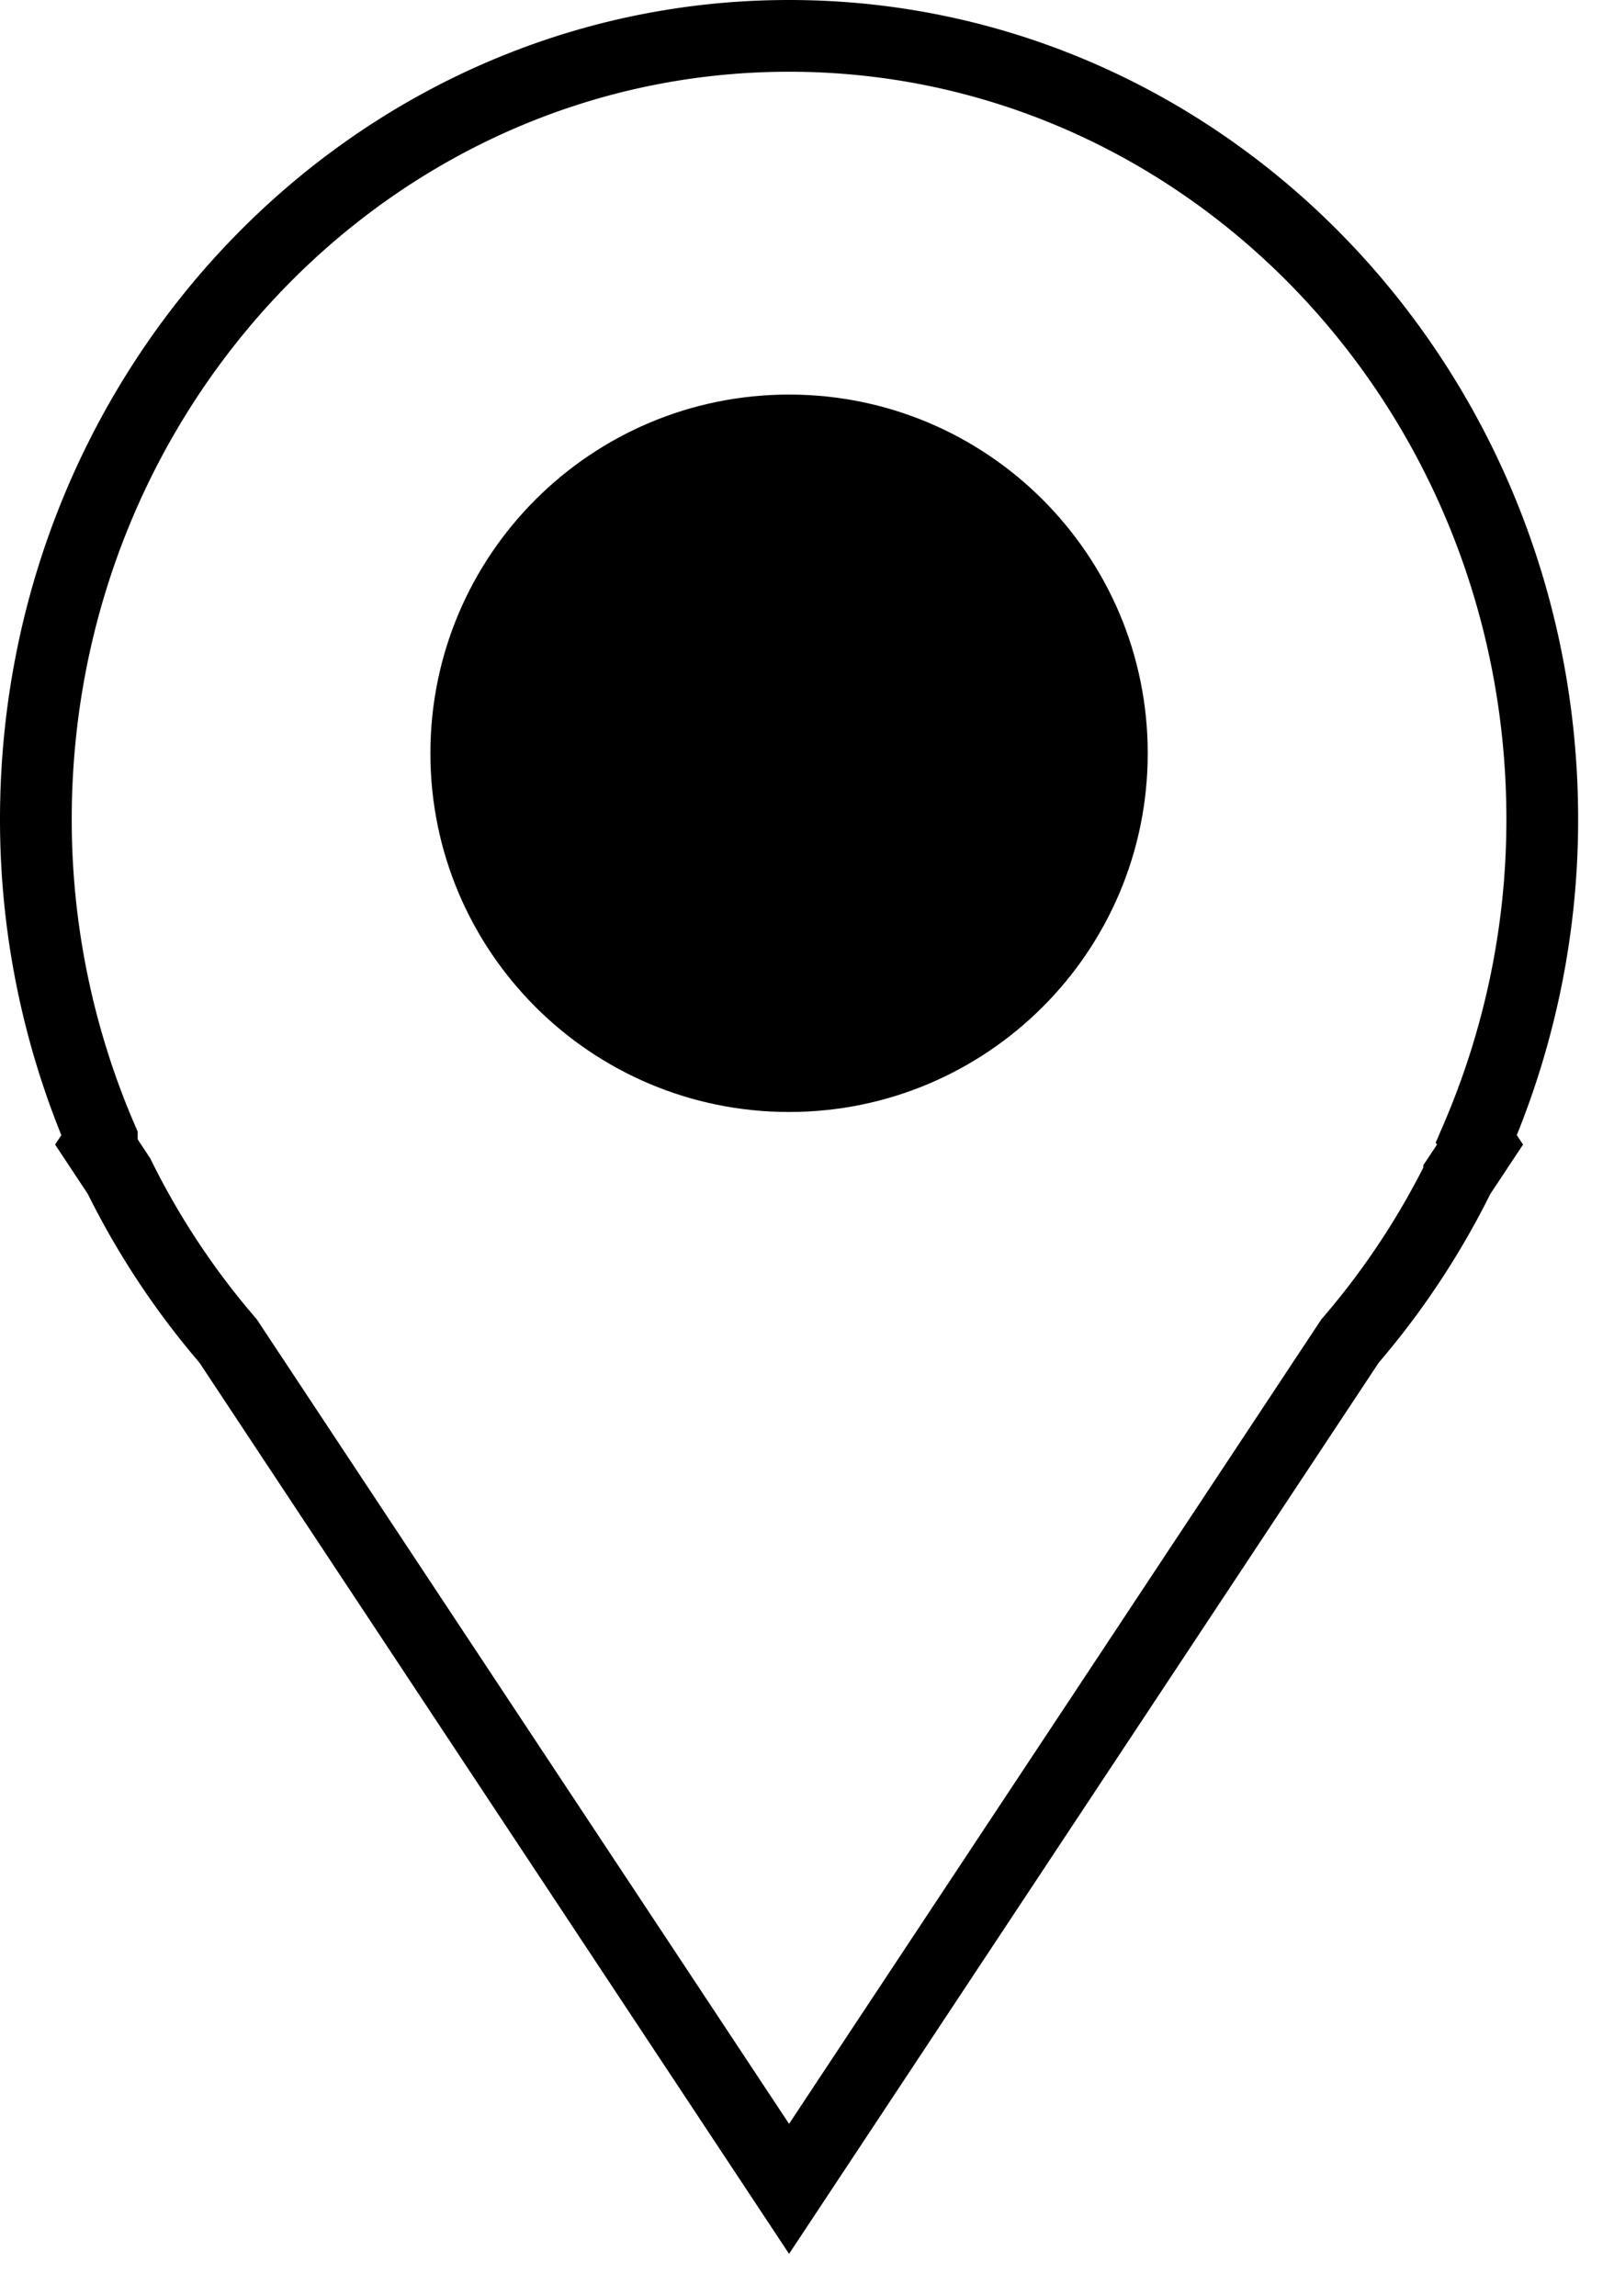 <svg xmlns="http://www.w3.org/2000/svg" width="45" height="64">
    <path fill="none" fill-rule="evenodd" stroke="#000" stroke-width="2" d="M41.161 31.754l.103.155-.581.877a21.94 21.94 0 0 1-3.042 4.598L22 61.021 6.359 37.383a21.901 21.901 0 0 1-3.042-4.596l-.581-.878.103-.155A22.47 22.47 0 0 1 1 22.844C1 10.78 10.402 1 22 1s21 9.78 21 21.844c0 3.177-.667 6.187-1.839 8.91z"/>
    <path fill-rule="evenodd" d="M22 11c5.523 0 10 4.477 10 10s-4.477 10-10 10-10-4.477-10-10 4.477-10 10-10z"/>
</svg>
